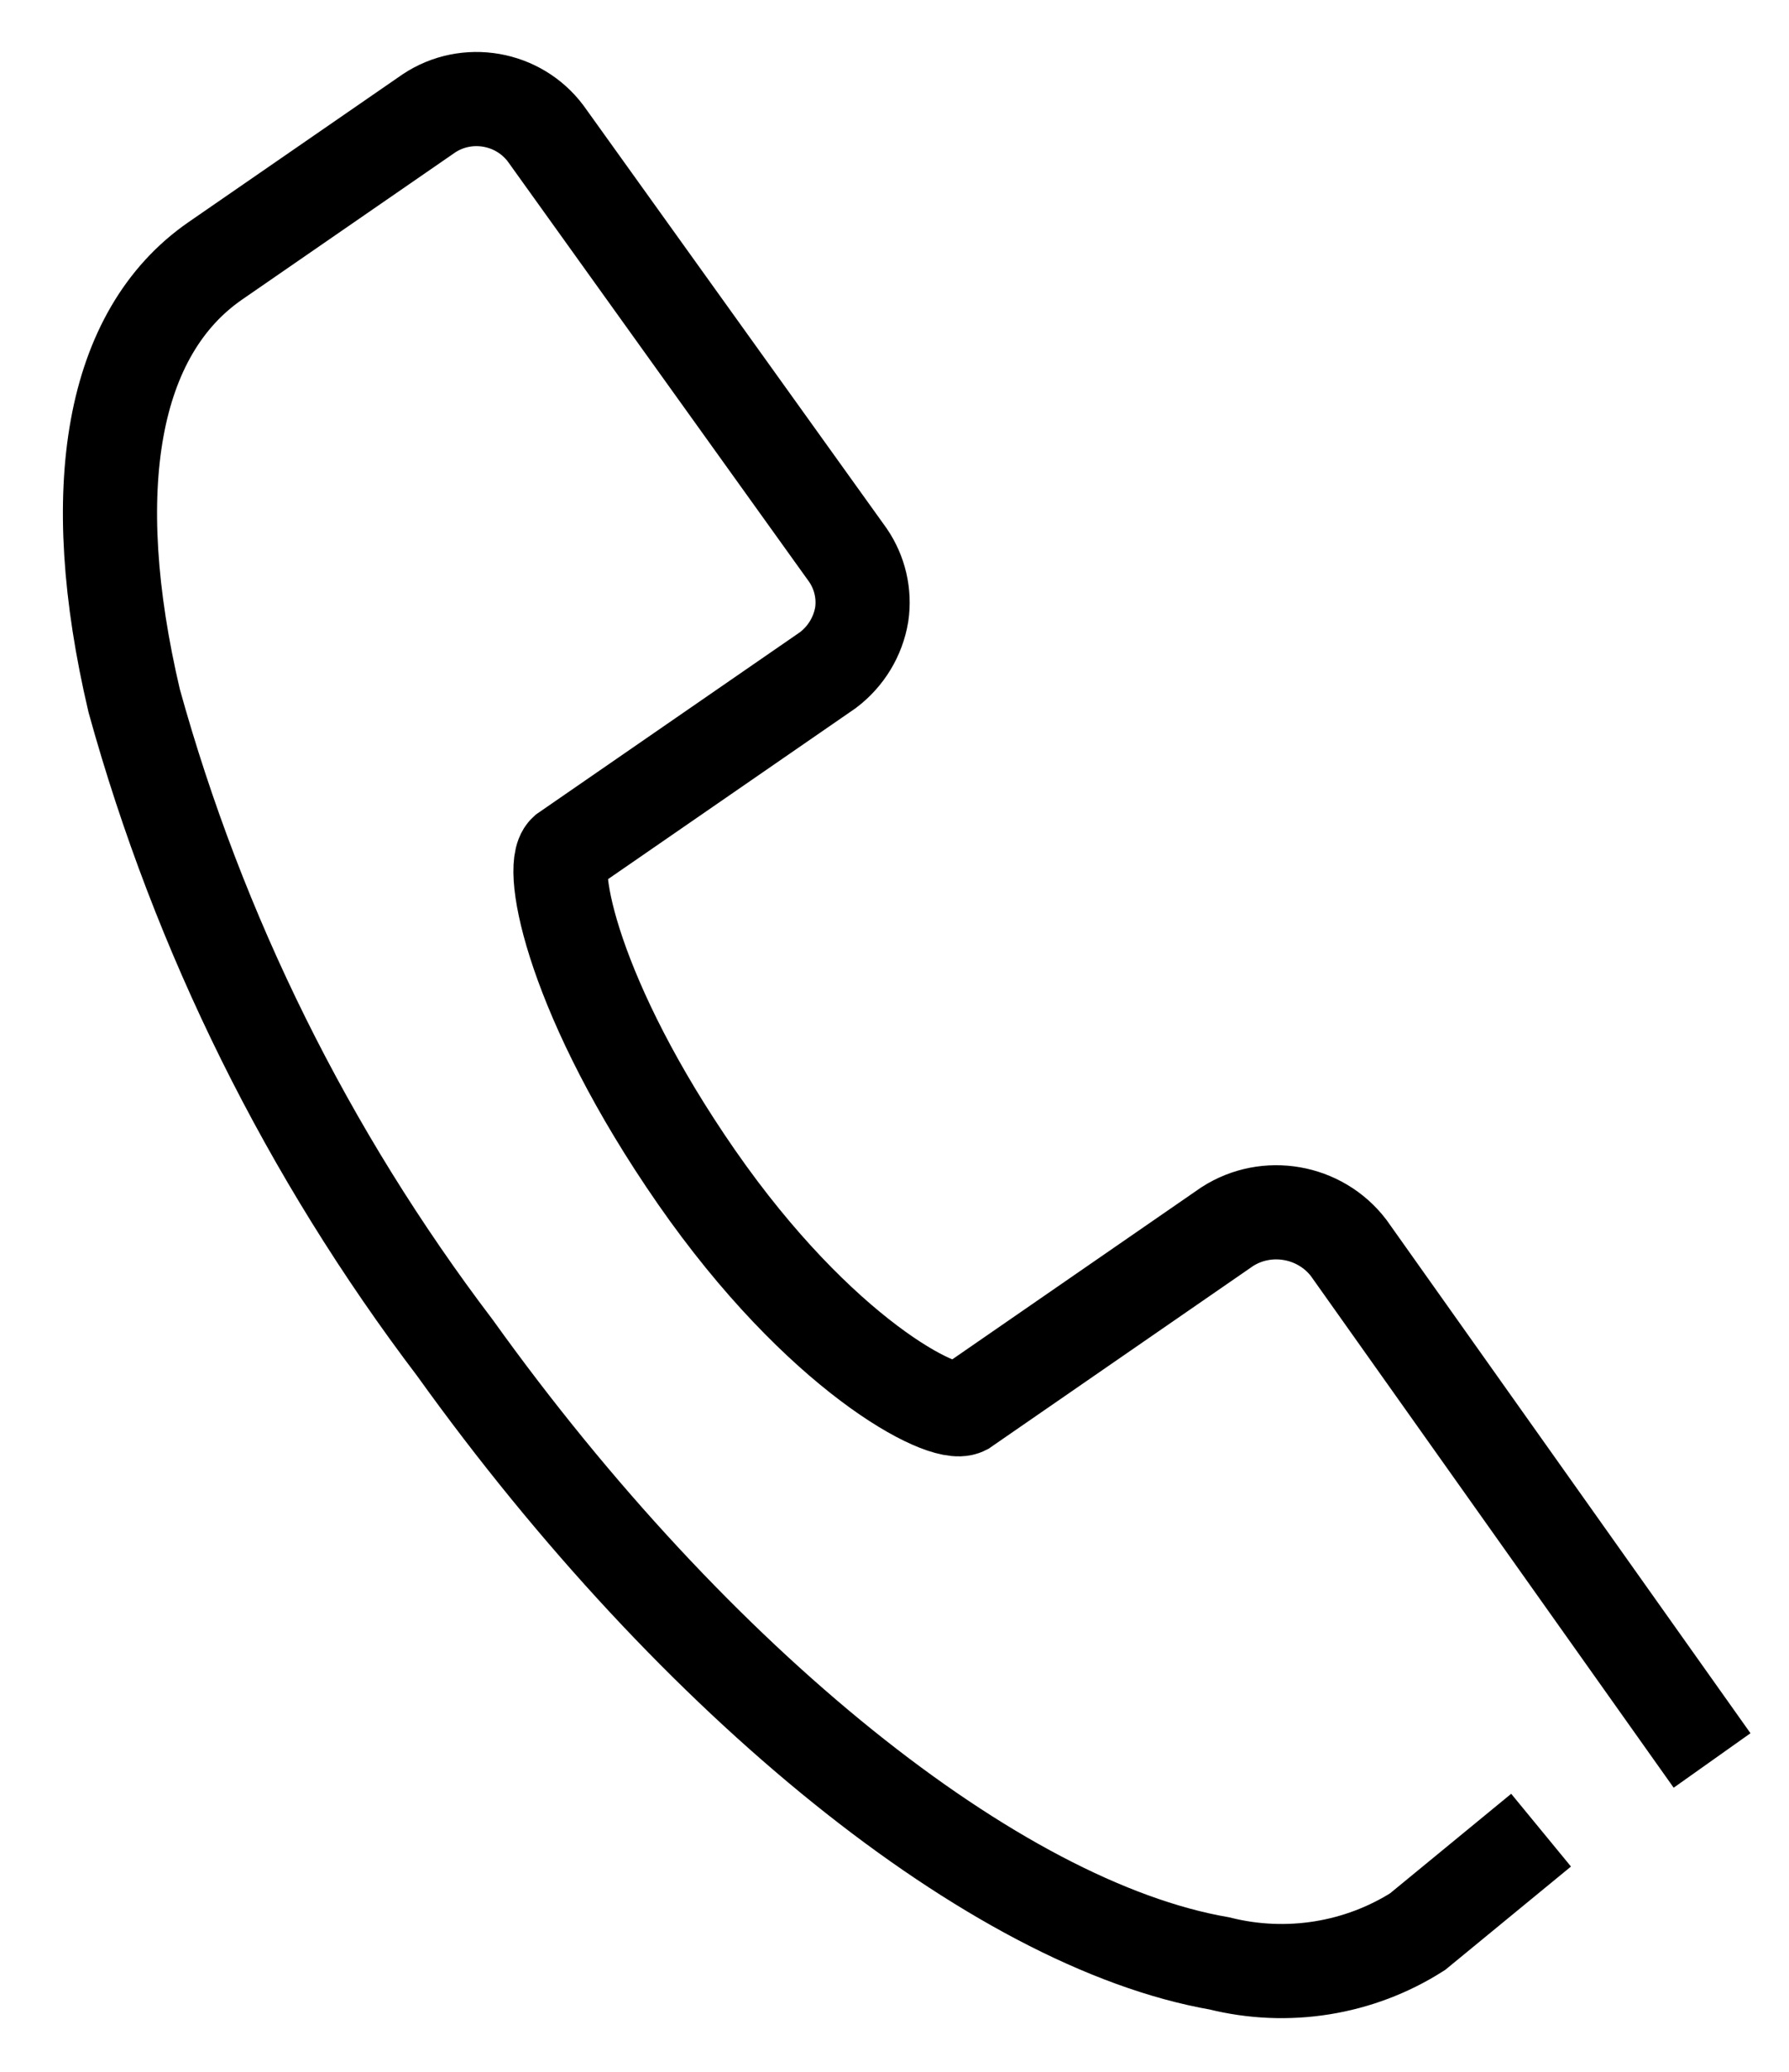 <svg width="19" height="22" viewBox="0 0 19 22" fill="none">
    <path d="M18.183 18.694L14.323 13.251C14.018 12.853 13.453 12.755 13.033 13.026L10.243 14.953C10.019 15.065 8.706 14.384 7.397 12.499C6.089 10.613 5.821 9.21 6.004 9.041L8.794 7.115C8.985 6.97 9.113 6.759 9.152 6.524C9.184 6.305 9.132 6.081 9.006 5.896L5.796 1.419C5.506 1.031 4.958 0.936 4.555 1.204L2.288 2.769C1.184 3.531 0.896 5.189 1.425 7.441C2.111 9.92 3.267 12.252 4.832 14.313C7.383 17.872 10.568 20.435 12.951 20.849C13.671 21.029 14.433 20.907 15.055 20.512L16.367 19.434" stroke="black"/>
    </svg>
